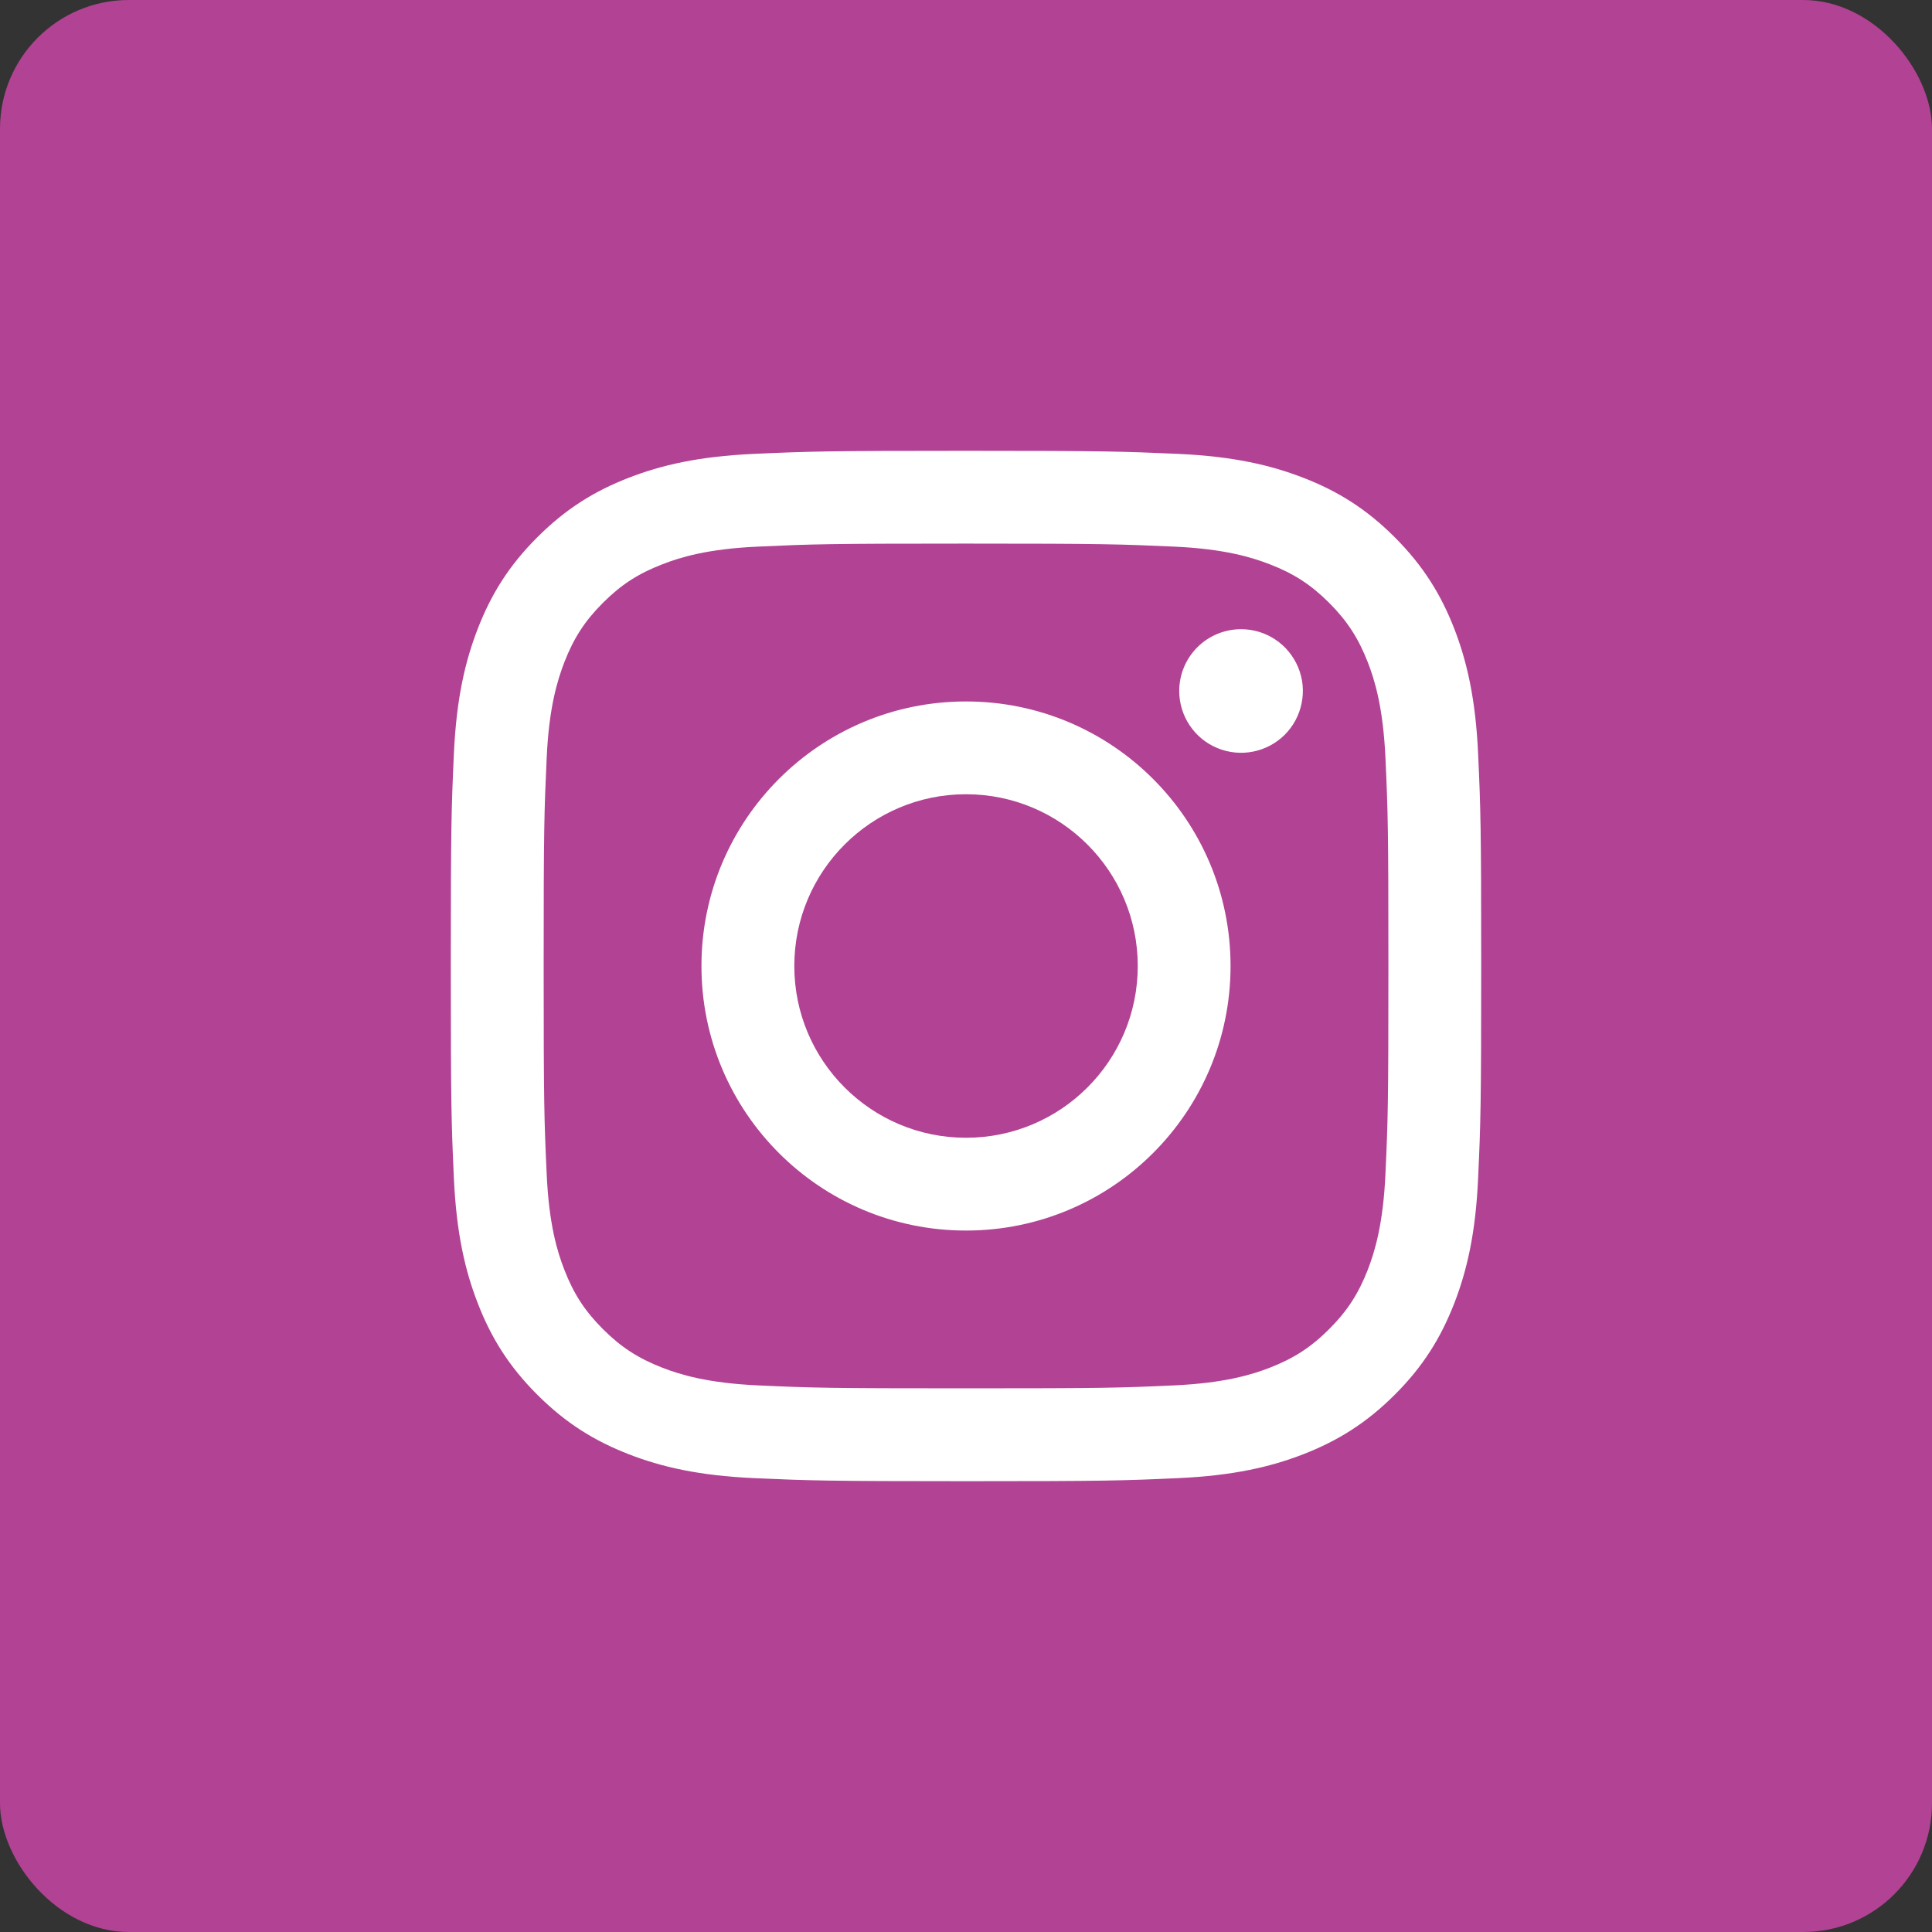 <svg width="30" height="30" viewBox="0 0 30 30" fill="none" xmlns="http://www.w3.org/2000/svg">
<rect x="0" y="0" width="30" height="30" fill="#333333" stroke="none"/>
<rect width="30" height="30" rx="2" fill="#B24293"/>
<path d="M12.334 15C12.334 13.527 13.528 12.333 15 12.333C16.473 12.333 17.667 13.527 17.667 15C17.667 16.473 16.473 17.667 15 17.667C13.528 17.667 12.334 16.473 12.334 15ZM10.892 15C10.892 17.269 12.731 19.108 15 19.108C17.269 19.108 19.108 17.269 19.108 15C19.108 12.731 17.269 10.892 15 10.892C12.731 10.892 10.892 12.731 10.892 15ZM18.311 10.729C18.311 10.919 18.367 11.105 18.473 11.263C18.578 11.421 18.728 11.544 18.903 11.616C19.079 11.689 19.272 11.708 19.458 11.671C19.644 11.634 19.815 11.543 19.95 11.409C20.084 11.274 20.175 11.104 20.212 10.917C20.25 10.731 20.231 10.538 20.158 10.363C20.085 10.187 19.962 10.037 19.805 9.932C19.647 9.826 19.461 9.77 19.271 9.77H19.271C19.017 9.77 18.772 9.871 18.592 10.051C18.412 10.231 18.311 10.475 18.311 10.729ZM11.768 21.512C10.988 21.476 10.564 21.346 10.283 21.237C9.909 21.091 9.642 20.918 9.362 20.638C9.082 20.358 8.909 20.092 8.764 19.719C8.654 19.437 8.524 19.013 8.489 18.233C8.45 17.39 8.442 17.136 8.442 15C8.442 12.864 8.45 12.611 8.489 11.767C8.524 10.987 8.655 10.564 8.764 10.281C8.909 9.908 9.082 9.641 9.362 9.361C9.642 9.081 9.908 8.908 10.283 8.763C10.564 8.653 10.988 8.523 11.768 8.488C12.611 8.449 12.865 8.441 15 8.441C17.136 8.441 17.389 8.45 18.233 8.488C19.013 8.523 19.437 8.654 19.719 8.763C20.093 8.908 20.359 9.081 20.639 9.361C20.919 9.641 21.092 9.908 21.238 10.281C21.348 10.563 21.477 10.987 21.513 11.767C21.552 12.611 21.559 12.864 21.559 15C21.559 17.136 21.552 17.389 21.513 18.233C21.477 19.013 21.347 19.437 21.238 19.719C21.092 20.092 20.919 20.359 20.639 20.638C20.36 20.918 20.093 21.091 19.719 21.237C19.438 21.346 19.013 21.476 18.233 21.512C17.39 21.551 17.137 21.558 15 21.558C12.864 21.558 12.611 21.551 11.768 21.512ZM11.702 7.048C10.85 7.087 10.268 7.222 9.76 7.42C9.234 7.624 8.788 7.898 8.343 8.343C7.898 8.787 7.624 9.234 7.42 9.76C7.222 10.268 7.087 10.85 7.048 11.702C7.009 12.555 7 12.828 7 15C7 17.172 7.009 17.445 7.048 18.298C7.087 19.15 7.222 19.732 7.42 20.24C7.624 20.766 7.898 21.213 8.343 21.657C8.788 22.102 9.234 22.375 9.76 22.58C10.269 22.778 10.85 22.913 11.702 22.952C12.555 22.99 12.828 23 15 23C17.173 23 17.446 22.991 18.299 22.952C19.15 22.913 19.732 22.778 20.241 22.58C20.767 22.375 21.212 22.102 21.658 21.657C22.103 21.213 22.376 20.766 22.581 20.24C22.778 19.732 22.914 19.15 22.952 18.298C22.991 17.445 23 17.172 23 15C23 12.828 22.991 12.555 22.952 11.702C22.913 10.85 22.778 10.268 22.581 9.76C22.376 9.234 22.102 8.788 21.658 8.343C21.213 7.898 20.767 7.624 20.241 7.42C19.732 7.222 19.15 7.087 18.299 7.048C17.446 7.01 17.174 7 15.001 7C12.828 7 12.555 7.009 11.702 7.048Z" fill="white"/>
</svg>
